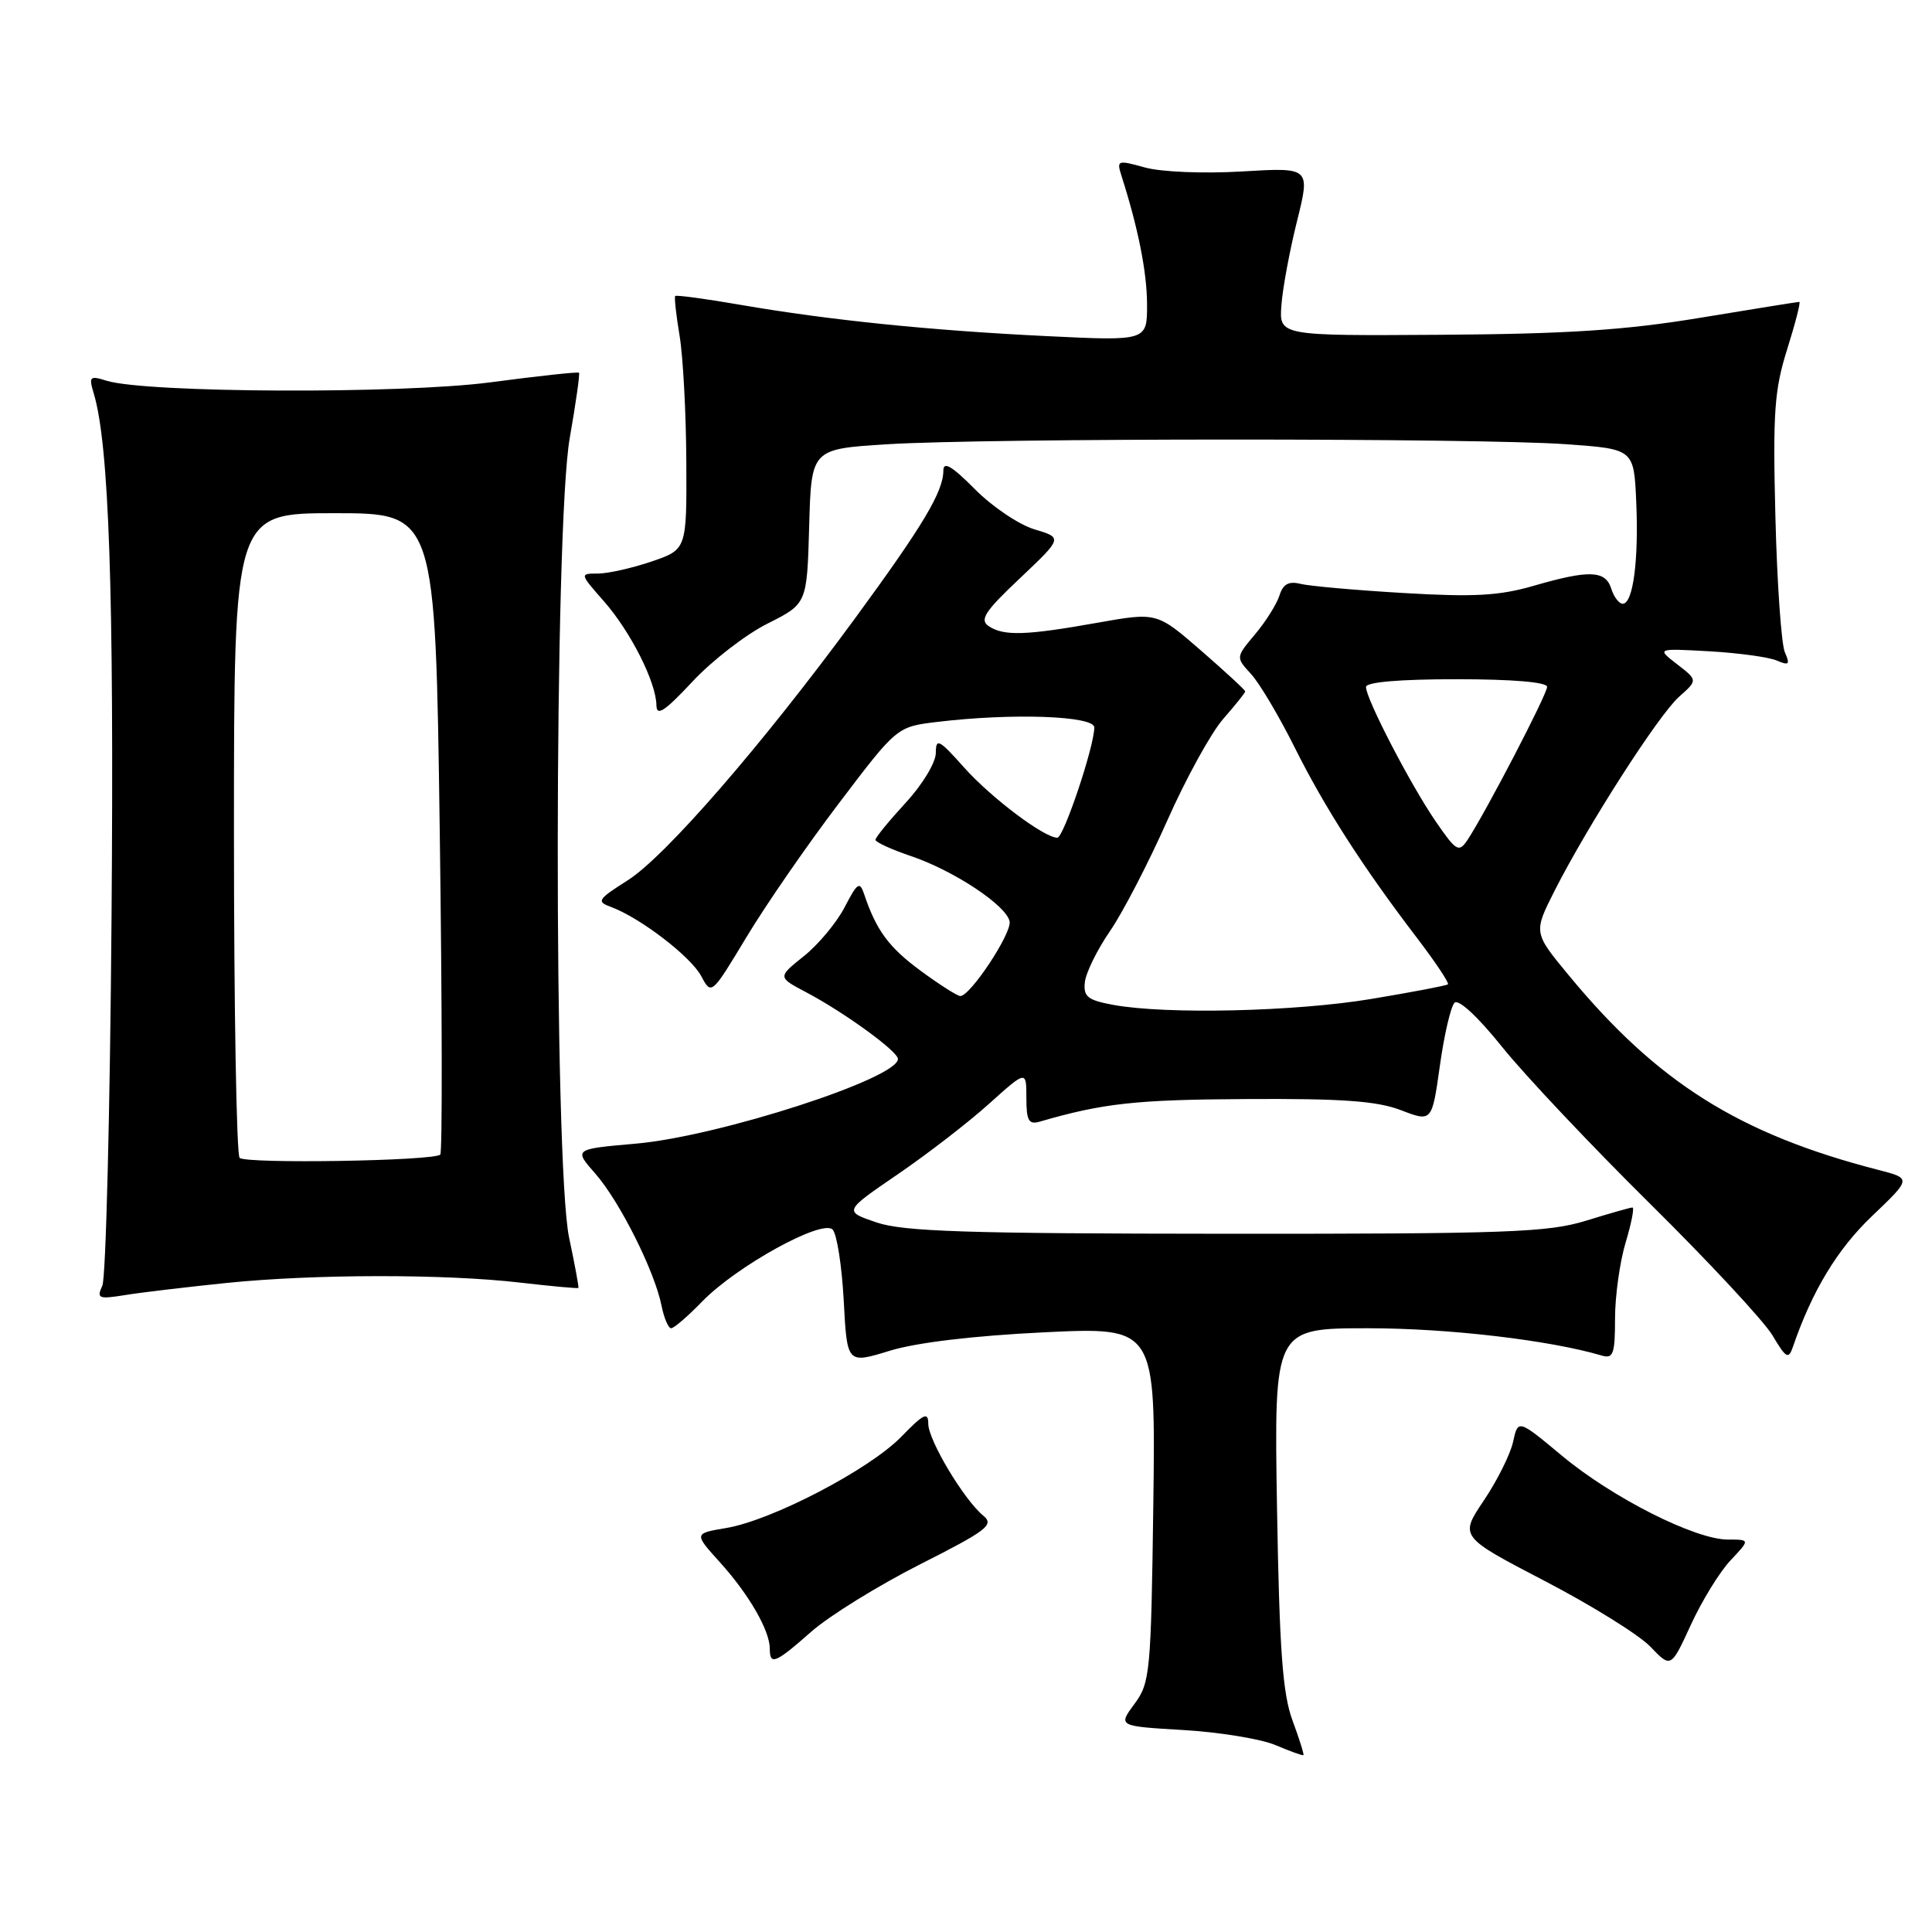 <?xml version="1.0" encoding="UTF-8" standalone="no"?>
<!DOCTYPE svg PUBLIC "-//W3C//DTD SVG 1.1//EN" "http://www.w3.org/Graphics/SVG/1.1/DTD/svg11.dtd" >
<svg xmlns="http://www.w3.org/2000/svg" xmlns:xlink="http://www.w3.org/1999/xlink" version="1.1" viewBox="0 0 256 256">
 <g >
 <path fill="currentColor"
d=" M 171.26 227.96 C 169.95 224.42 169.53 218.61 169.21 199.75 C 168.82 176.00 168.82 176.00 181.30 176.00 C 191.91 176.00 205.31 177.57 212.25 179.62 C 213.76 180.07 214.00 179.41 214.00 174.73 C 214.00 171.75 214.63 167.22 215.40 164.66 C 216.17 162.10 216.58 160.00 216.31 160.00 C 216.03 160.00 213.26 160.79 210.15 161.75 C 205.14 163.30 199.72 163.50 162.50 163.48 C 128.11 163.46 119.71 163.19 116.15 161.98 C 111.79 160.50 111.79 160.50 118.94 155.61 C 122.87 152.93 128.32 148.72 131.04 146.27 C 136.00 141.81 136.00 141.81 136.00 145.47 C 136.00 148.49 136.31 149.04 137.75 148.63 C 146.13 146.19 150.49 145.71 165.00 145.63 C 177.78 145.55 182.43 145.88 185.62 147.10 C 189.74 148.68 189.74 148.68 190.79 141.22 C 191.36 137.12 192.24 133.36 192.73 132.87 C 193.26 132.34 195.85 134.74 199.05 138.74 C 202.04 142.46 210.85 151.80 218.64 159.50 C 226.43 167.20 233.73 175.05 234.86 176.94 C 236.68 180.00 236.99 180.17 237.58 178.44 C 240.12 171.04 243.47 165.50 248.06 161.13 C 253.28 156.15 253.28 156.15 248.89 155.02 C 230.43 150.26 219.61 143.45 207.85 129.21 C 203.19 123.57 203.19 123.57 205.99 118.03 C 210.39 109.36 219.78 94.72 222.49 92.32 C 224.96 90.13 224.96 90.13 222.23 88.02 C 219.50 85.91 219.50 85.91 226.50 86.30 C 230.35 86.52 234.37 87.07 235.42 87.52 C 237.06 88.22 237.22 88.06 236.50 86.42 C 236.04 85.37 235.47 77.30 235.25 68.50 C 234.90 54.63 235.11 51.67 236.82 46.25 C 237.90 42.81 238.62 40.00 238.42 40.00 C 238.21 40.00 232.30 40.95 225.27 42.11 C 215.37 43.75 207.66 44.25 191.00 44.36 C 169.50 44.50 169.50 44.50 169.79 40.47 C 169.95 38.25 170.88 33.23 171.86 29.31 C 173.63 22.18 173.63 22.18 164.56 22.72 C 159.45 23.02 153.85 22.79 151.70 22.19 C 148.06 21.18 147.94 21.22 148.61 23.32 C 150.82 30.25 151.98 36.07 151.99 40.34 C 152.00 45.18 152.00 45.18 138.75 44.54 C 123.28 43.79 109.86 42.42 98.11 40.39 C 93.50 39.59 89.61 39.07 89.47 39.22 C 89.33 39.37 89.59 41.75 90.05 44.50 C 90.51 47.25 90.91 54.75 90.94 61.16 C 91.00 72.81 91.00 72.81 86.32 74.41 C 83.75 75.28 80.55 76.00 79.22 76.00 C 76.80 76.00 76.80 76.01 80.03 79.68 C 83.58 83.73 86.94 90.40 86.98 93.46 C 87.00 94.97 88.08 94.25 91.75 90.32 C 94.36 87.52 98.85 84.05 101.72 82.62 C 106.93 80.00 106.93 80.00 107.22 69.75 C 107.50 59.50 107.50 59.50 117.50 58.87 C 130.61 58.04 195.96 58.03 207.50 58.86 C 216.50 59.50 216.50 59.50 216.81 66.50 C 217.15 74.24 216.39 80.00 215.02 80.00 C 214.53 80.00 213.85 79.10 213.50 78.00 C 212.73 75.56 210.57 75.49 203.19 77.63 C 198.68 78.94 195.28 79.13 186.03 78.58 C 179.69 78.21 173.53 77.66 172.34 77.37 C 170.76 76.97 170.01 77.39 169.53 78.92 C 169.16 80.07 167.71 82.38 166.30 84.05 C 163.74 87.10 163.74 87.10 165.76 89.30 C 166.88 90.51 169.47 94.88 171.53 99.00 C 175.51 106.99 180.58 114.88 187.78 124.31 C 190.22 127.51 192.05 130.26 191.86 130.43 C 191.66 130.60 187.08 131.47 181.68 132.37 C 171.56 134.05 154.52 134.44 147.50 133.15 C 144.11 132.52 143.54 132.07 143.75 130.14 C 143.89 128.88 145.38 125.85 147.07 123.39 C 148.76 120.94 152.18 114.34 154.66 108.75 C 157.14 103.15 160.49 97.07 162.09 95.25 C 163.69 93.42 165.00 91.79 165.00 91.62 C 165.00 91.44 162.37 89.01 159.15 86.21 C 153.29 81.12 153.29 81.12 145.40 82.52 C 135.93 84.21 132.99 84.30 131.00 82.96 C 129.77 82.13 130.50 81.00 135.16 76.61 C 140.81 71.26 140.81 71.26 137.07 70.14 C 135.01 69.52 131.46 67.13 129.17 64.81 C 126.14 61.76 125.00 61.08 125.00 62.35 C 125.00 65.14 122.31 69.64 113.27 81.97 C 101.03 98.66 88.15 113.50 83.17 116.65 C 79.18 119.18 79.00 119.46 80.97 120.18 C 84.83 121.61 91.52 126.74 92.91 129.33 C 94.27 131.87 94.27 131.87 98.90 124.19 C 101.44 119.96 106.97 111.95 111.19 106.40 C 118.85 96.30 118.85 96.30 124.17 95.66 C 134.11 94.46 145.00 94.85 145.00 96.39 C 145.00 98.90 140.94 111.00 140.10 111.00 C 138.35 111.00 131.33 105.71 127.75 101.70 C 124.42 97.96 124.01 97.75 124.00 99.77 C 124.00 101.03 122.22 103.98 120.00 106.38 C 117.80 108.77 116.00 110.97 116.00 111.28 C 116.00 111.59 118.14 112.57 120.75 113.45 C 126.42 115.38 133.38 119.99 133.78 122.10 C 134.08 123.66 128.55 132.02 127.24 131.98 C 126.83 131.96 124.47 130.46 122.00 128.64 C 117.78 125.54 116.12 123.29 114.51 118.50 C 113.92 116.74 113.61 116.94 111.92 120.21 C 110.86 122.25 108.43 125.17 106.51 126.70 C 103.03 129.48 103.03 129.48 106.84 131.49 C 111.86 134.14 118.95 139.29 118.98 140.31 C 119.05 142.88 95.23 150.58 84.24 151.54 C 76.02 152.26 76.02 152.26 78.89 155.52 C 82.11 159.19 86.73 168.41 87.65 172.98 C 87.98 174.64 88.56 176.00 88.93 176.00 C 89.30 176.00 91.15 174.41 93.03 172.47 C 97.56 167.79 108.92 161.52 110.32 162.92 C 110.89 163.49 111.55 167.73 111.80 172.34 C 112.24 180.72 112.24 180.72 117.87 178.99 C 121.40 177.90 129.02 176.99 138.32 176.54 C 153.13 175.83 153.13 175.83 152.82 199.33 C 152.52 221.66 152.39 222.99 150.32 225.78 C 148.14 228.73 148.14 228.73 156.82 229.24 C 161.59 229.52 167.07 230.42 169.00 231.23 C 170.93 232.05 172.59 232.65 172.71 232.57 C 172.82 232.49 172.17 230.41 171.26 227.96 Z  M 229.31 206.75 C 231.90 204.00 231.90 204.00 228.95 204.00 C 224.62 204.00 213.68 198.48 206.99 192.91 C 201.15 188.05 201.15 188.05 200.49 191.05 C 200.13 192.70 198.38 196.20 196.61 198.83 C 193.40 203.61 193.40 203.61 204.69 209.49 C 210.90 212.72 217.20 216.64 218.69 218.20 C 221.41 221.04 221.41 221.04 224.06 215.27 C 225.52 212.10 227.88 208.26 229.31 206.75 Z  M 107.52 216.19 C 109.91 214.09 116.38 210.09 121.90 207.29 C 130.78 202.80 131.76 202.05 130.31 200.85 C 127.74 198.75 123.00 190.83 123.00 188.65 C 123.00 187.03 122.39 187.32 119.43 190.37 C 115.20 194.72 102.28 201.46 96.22 202.47 C 91.94 203.19 91.94 203.19 95.41 207.03 C 99.24 211.27 102.00 216.05 102.00 218.45 C 102.00 220.71 102.72 220.42 107.52 216.19 Z  M 30.00 170.00 C 41.66 168.81 58.97 168.79 69.00 169.96 C 73.12 170.44 76.56 170.75 76.64 170.66 C 76.72 170.57 76.17 167.57 75.41 164.00 C 73.36 154.27 73.42 69.83 75.49 58.07 C 76.30 53.43 76.86 49.52 76.72 49.39 C 76.58 49.25 71.30 49.82 64.98 50.66 C 53.20 52.22 19.30 52.08 14.09 50.44 C 11.90 49.75 11.75 49.90 12.41 52.09 C 14.45 58.83 15.12 78.31 14.78 121.50 C 14.58 147.35 14.03 169.34 13.56 170.36 C 12.78 172.06 13.05 172.17 16.60 171.60 C 18.74 171.25 24.77 170.54 30.00 170.00 Z  M 190.23 108.83 C 186.89 103.96 181.00 92.60 181.00 91.03 C 181.00 90.38 185.44 90.00 193.00 90.00 C 200.41 90.00 205.00 90.39 205.00 91.01 C 205.00 92.01 196.77 107.82 194.43 111.33 C 193.30 113.00 192.96 112.80 190.23 108.83 Z  M 31.75 153.42 C 31.34 153.01 31.00 133.62 31.00 110.33 C 31.00 68.00 31.00 68.00 44.34 68.00 C 57.69 68.00 57.69 68.00 58.27 110.24 C 58.59 133.48 58.62 152.71 58.34 152.99 C 57.50 153.83 32.56 154.24 31.75 153.42 Z "/>
</g>
</svg>
